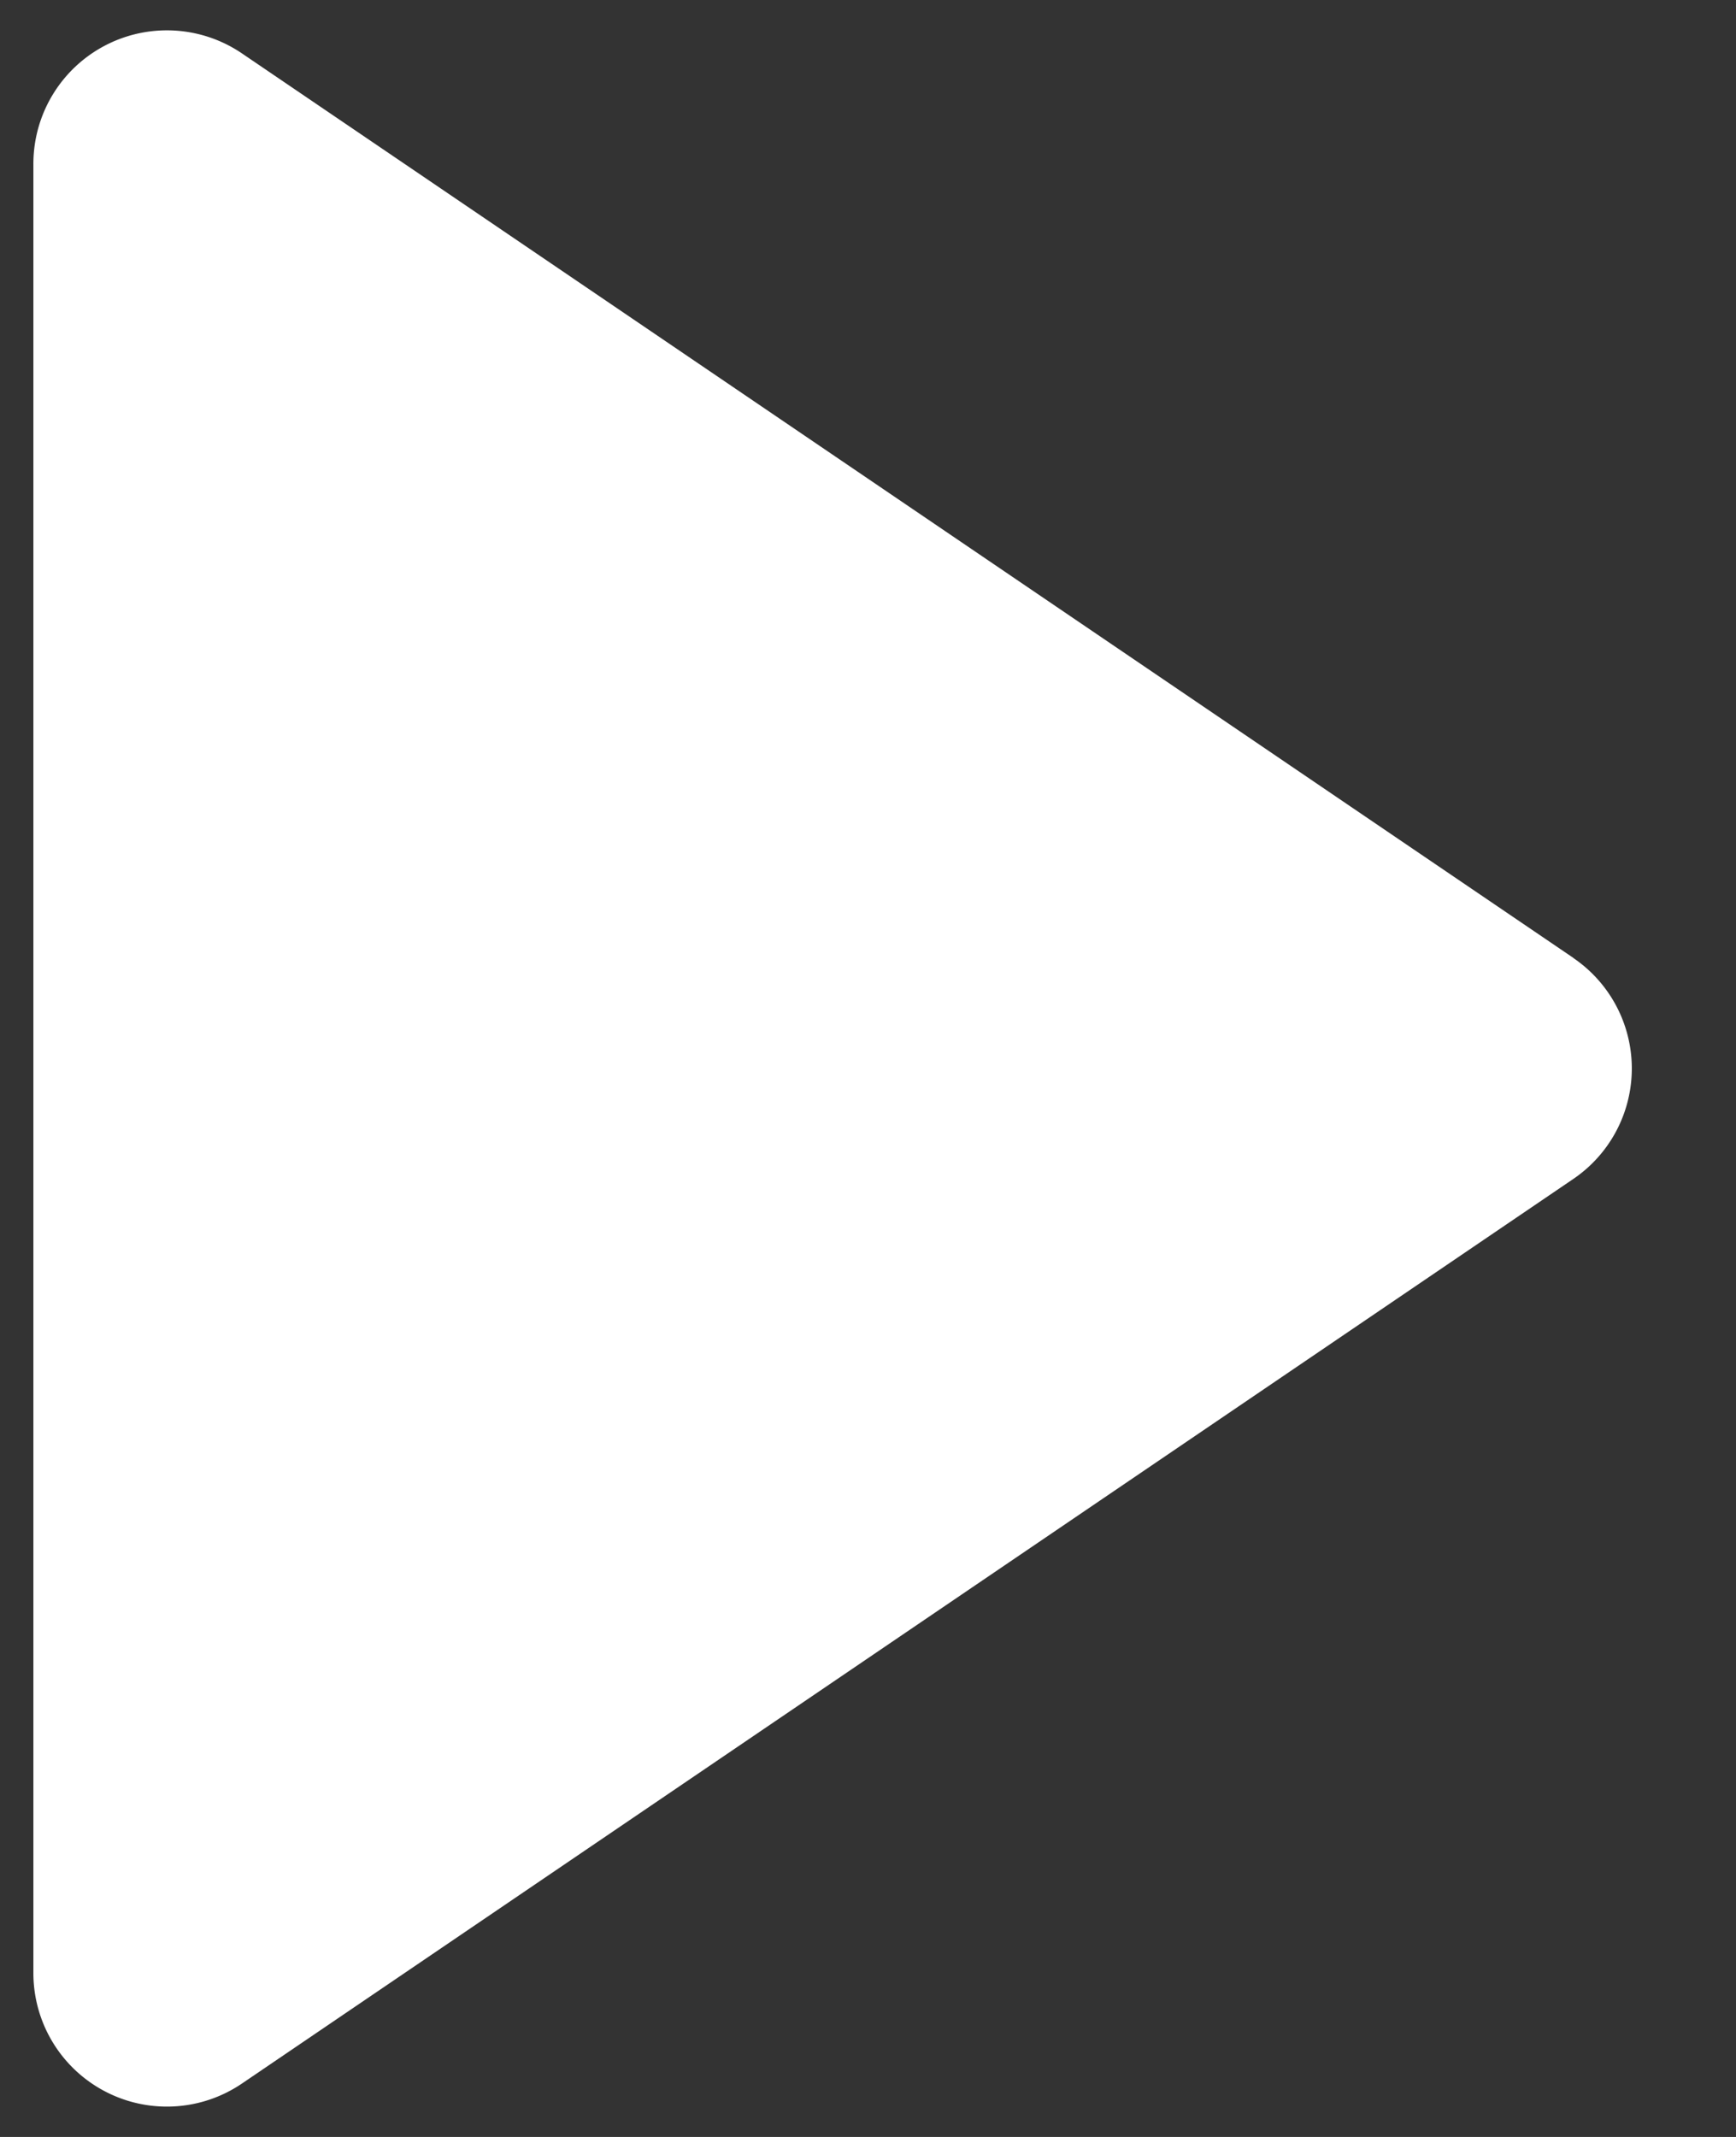 <svg width="13" height="16" fill="none" xmlns="http://www.w3.org/2000/svg"><rect width="100%" height="100%" fill="#333333" stroke="none"/><path d="M11.782 7.173a1 1 0 0 1 0 1.654L1.812 15.6a1 1 0 0 1-1.562-.827V1.228A1 1 0 0 1 1.812.4l9.97 6.772z" fill="#fff"/></svg>